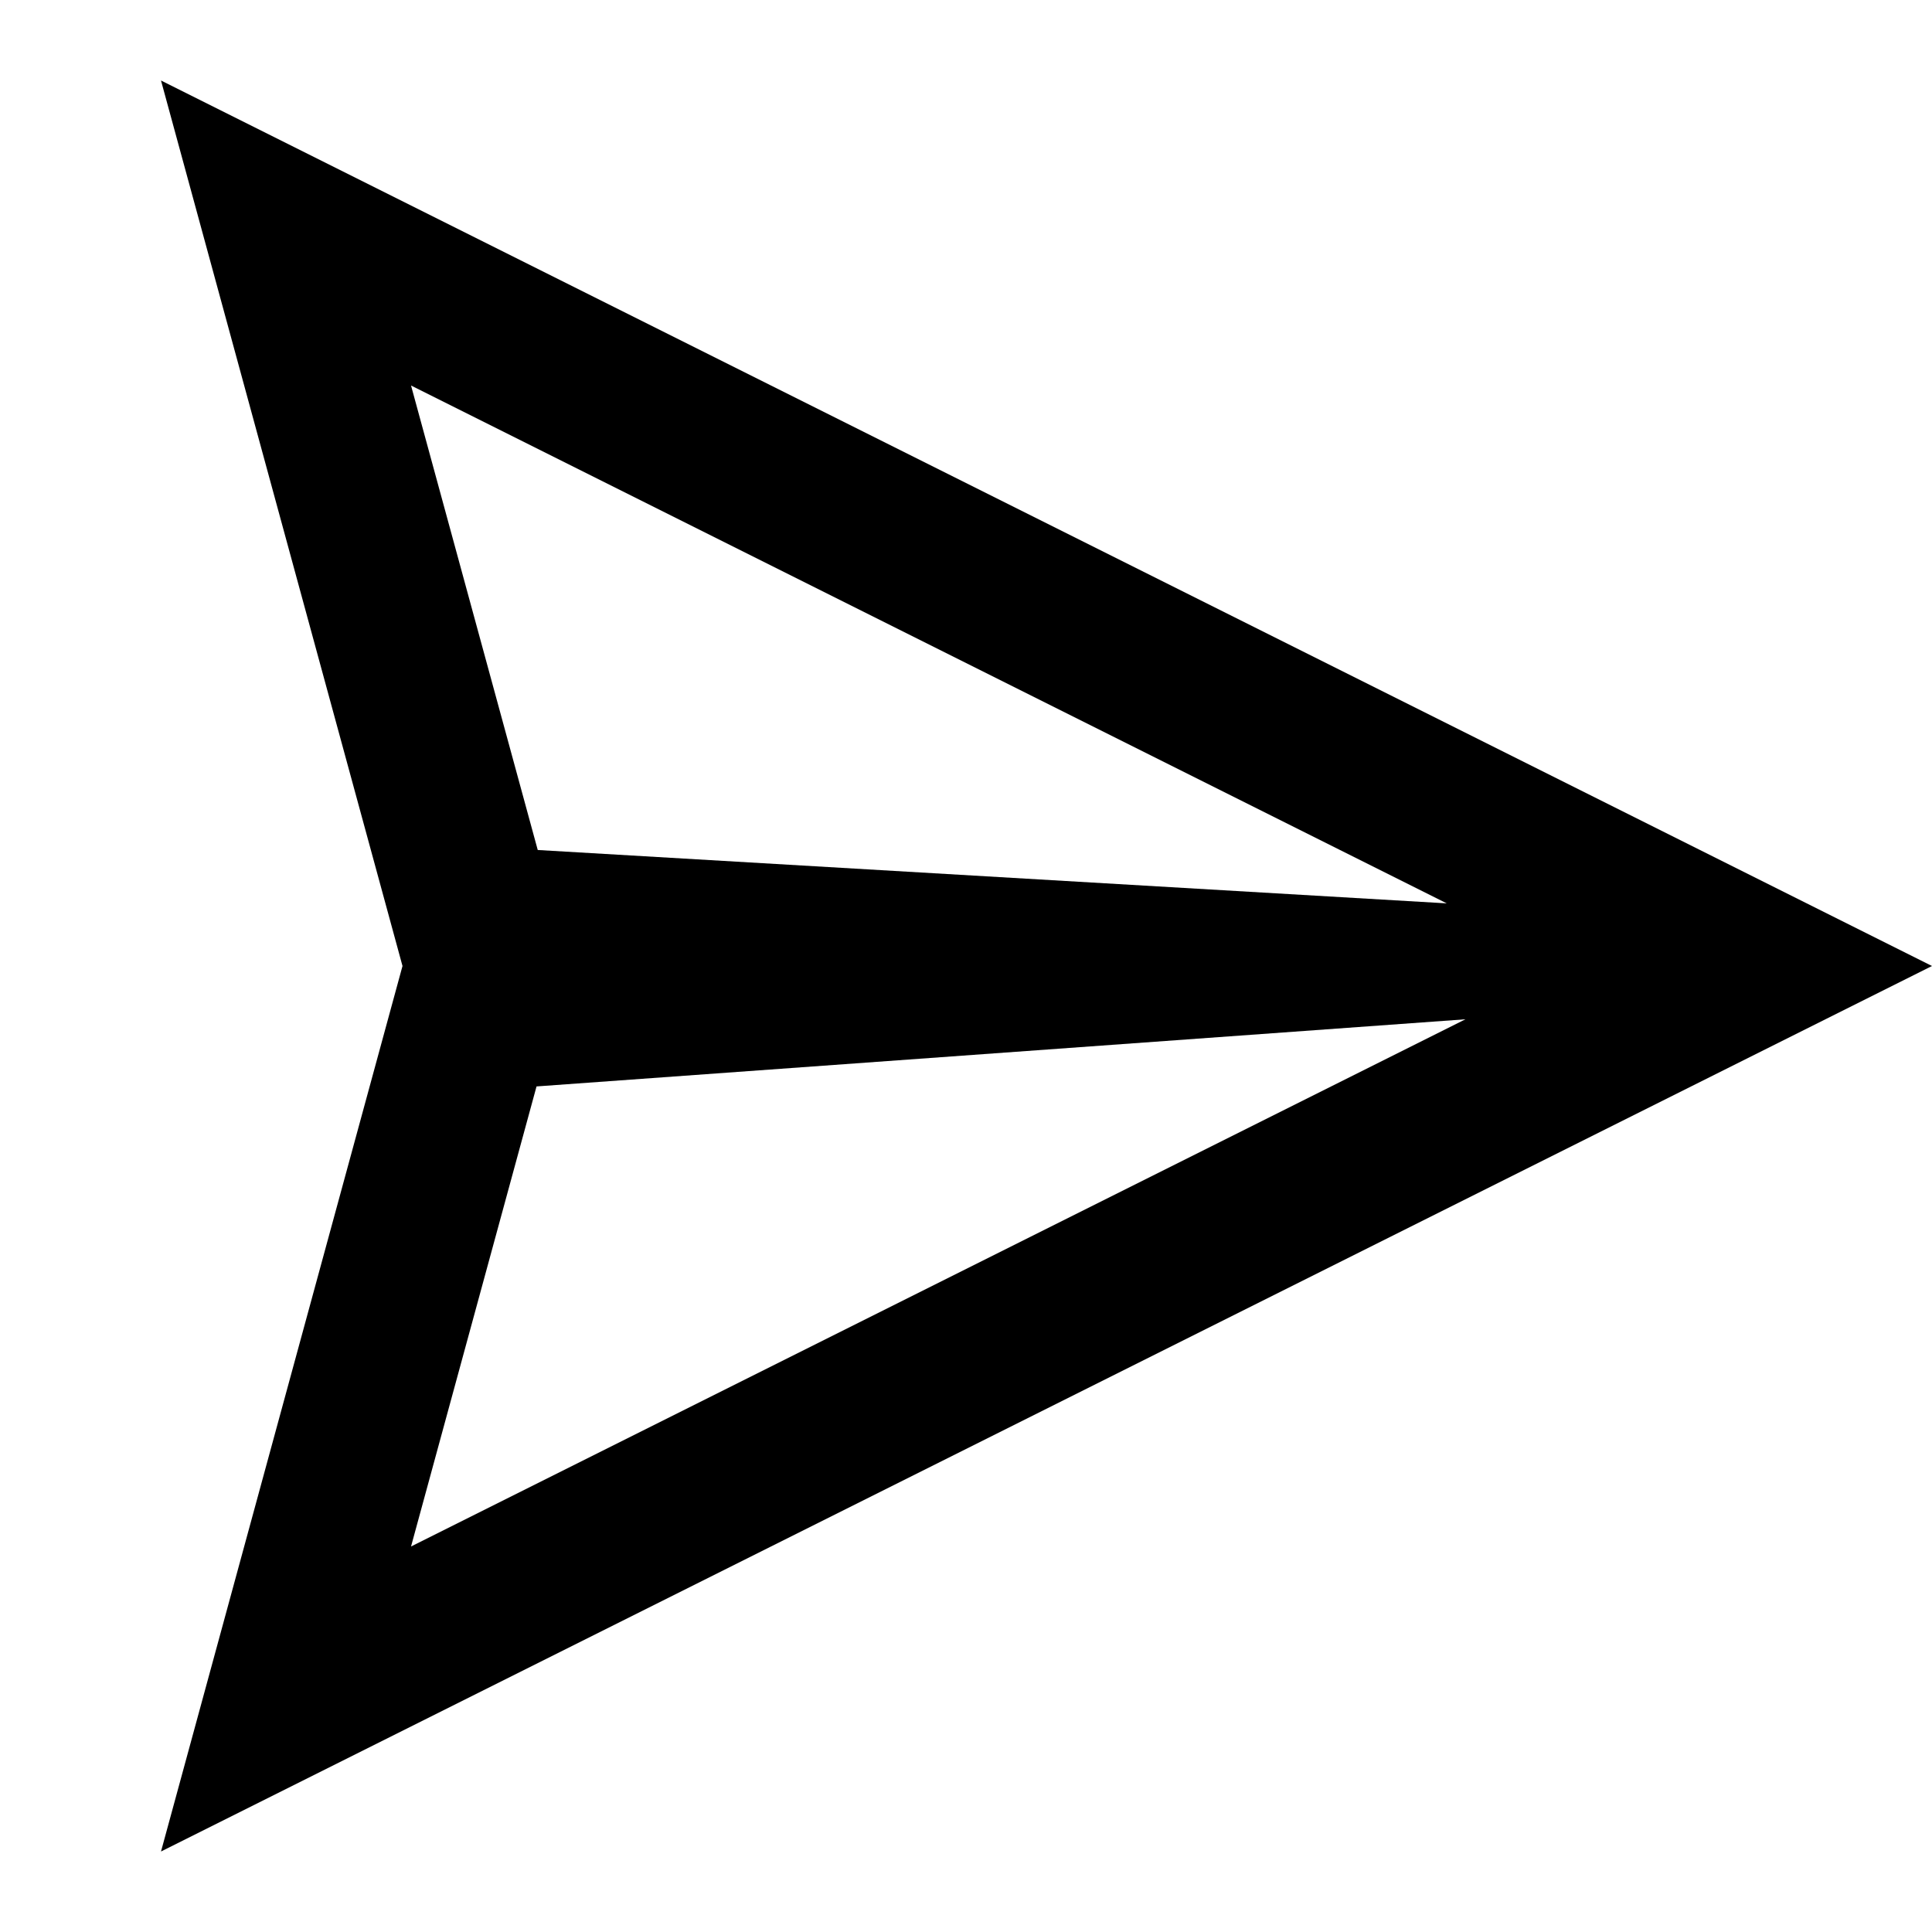 <svg width="24" height="24" viewBox="0 0 24 24" fill="none" xmlns="http://www.w3.org/2000/svg">
<path d="M24 12L2 1L5 12L2 23L24 12ZM17.972 11.222L6.68 10.559L5.106 4.789L17.972 11.222ZM6.665 13.496L18.204 12.662L5.106 19.211L6.665 13.496Z" fill="black"/>
</svg>
